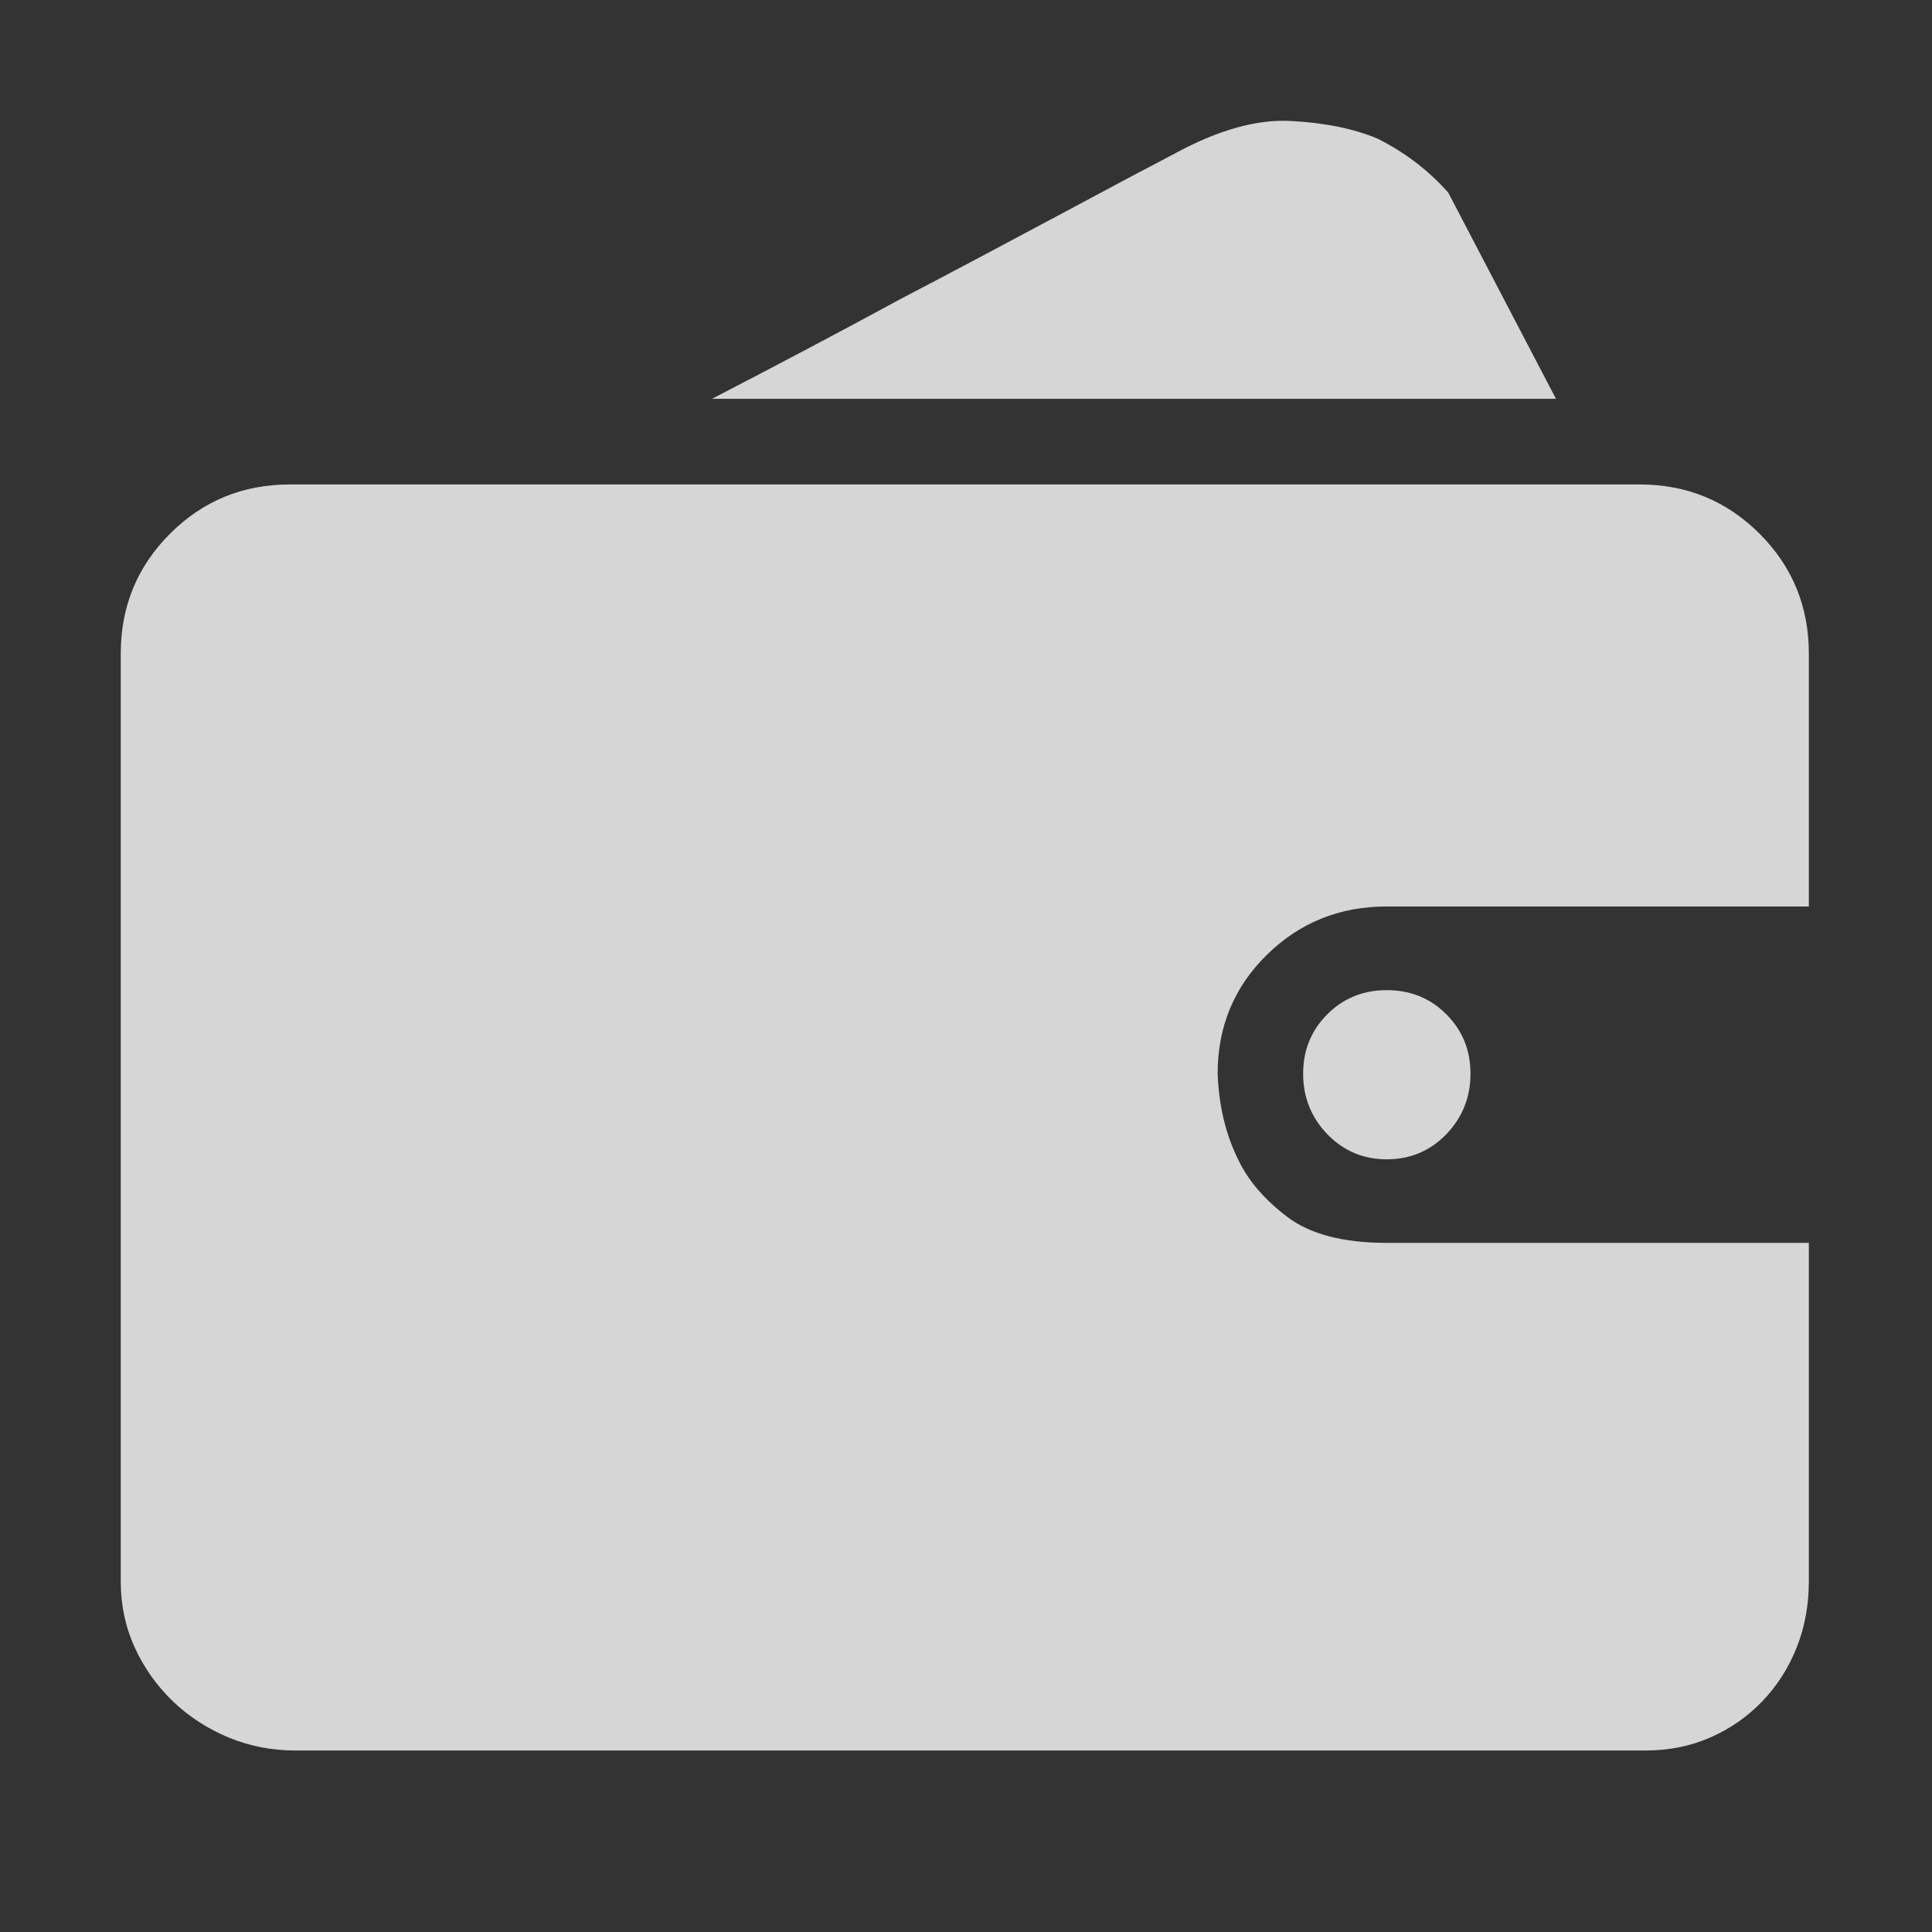 <?xml version="1.0" encoding="UTF-8"?>
<svg width="16px" height="16px" viewBox="0 0 16 16" version="1.1" xmlns="http://www.w3.org/2000/svg" xmlns:xlink="http://www.w3.org/1999/xlink">
    <rect x="0" y="0" width="16" height="16" fill="#333333" stroke="none"/>
    <!-- Generator: Sketch 60.1 (88133) - https://sketch.com -->
    <title>图标/导航/钱包</title>
    <desc>Created with Sketch.</desc>
    <g id="图标/导航/钱包" stroke="none" stroke-width="1" fill="none" fill-rule="evenodd" opacity="0.8">
        <g id="财务" transform="translate(1, 1)" fill="#fff">
            <path d="M13.98,12.096 C13.98,12.291 13.947,12.473 13.88,12.642 C13.813,12.812 13.718,12.96 13.595,13.089 C13.472,13.217 13.328,13.317 13.164,13.389 C13,13.461 12.82,13.497 12.625,13.497 L1.447,13.497 C1.252,13.497 1.067,13.461 0.893,13.389 C0.719,13.317 0.565,13.217 0.431,13.089 C0.298,12.96 0.192,12.812 0.115,12.642 C0.038,12.473 0,12.291 0,12.096 L0,4.413 C0,4.023 0.136,3.692 0.408,3.42 C0.68,3.148 1.011,3.012 1.401,3.012 L12.579,3.012 C12.969,3.012 13.3,3.148 13.572,3.42 C13.844,3.692 13.98,4.023 13.98,4.413 L13.98,6.507 L10.485,6.507 C10.095,6.507 9.764,6.64 9.492,6.907 C9.22,7.174 9.084,7.502 9.084,7.892 C9.094,8.159 9.151,8.395 9.253,8.601 C9.335,8.775 9.471,8.934 9.661,9.078 C9.851,9.222 10.126,9.293 10.485,9.293 L13.98,9.293 L13.98,12.096 L13.98,12.096 Z M11.886,2.303 L4.896,2.303 C5.45,2.016 5.974,1.739 6.466,1.472 C6.898,1.246 7.324,1.02 7.744,0.795 C8.165,0.569 8.494,0.394 8.73,0.271 C9.089,0.076 9.41,-0.014 9.692,0.002 C9.974,0.017 10.213,0.066 10.408,0.148 C10.634,0.261 10.829,0.41 10.993,0.594 L11.886,2.303 Z M9.792,7.892 C9.792,7.697 9.859,7.533 9.992,7.4 C10.126,7.266 10.29,7.2 10.485,7.2 C10.68,7.2 10.844,7.266 10.978,7.4 C11.111,7.533 11.178,7.697 11.178,7.892 C11.178,8.087 11.111,8.254 10.978,8.393 C10.844,8.531 10.68,8.601 10.485,8.601 C10.29,8.601 10.126,8.531 9.992,8.393 C9.859,8.254 9.792,8.087 9.792,7.892 L9.792,7.892 Z" id="形状"></path>
        </g>
    </g>
</svg>
